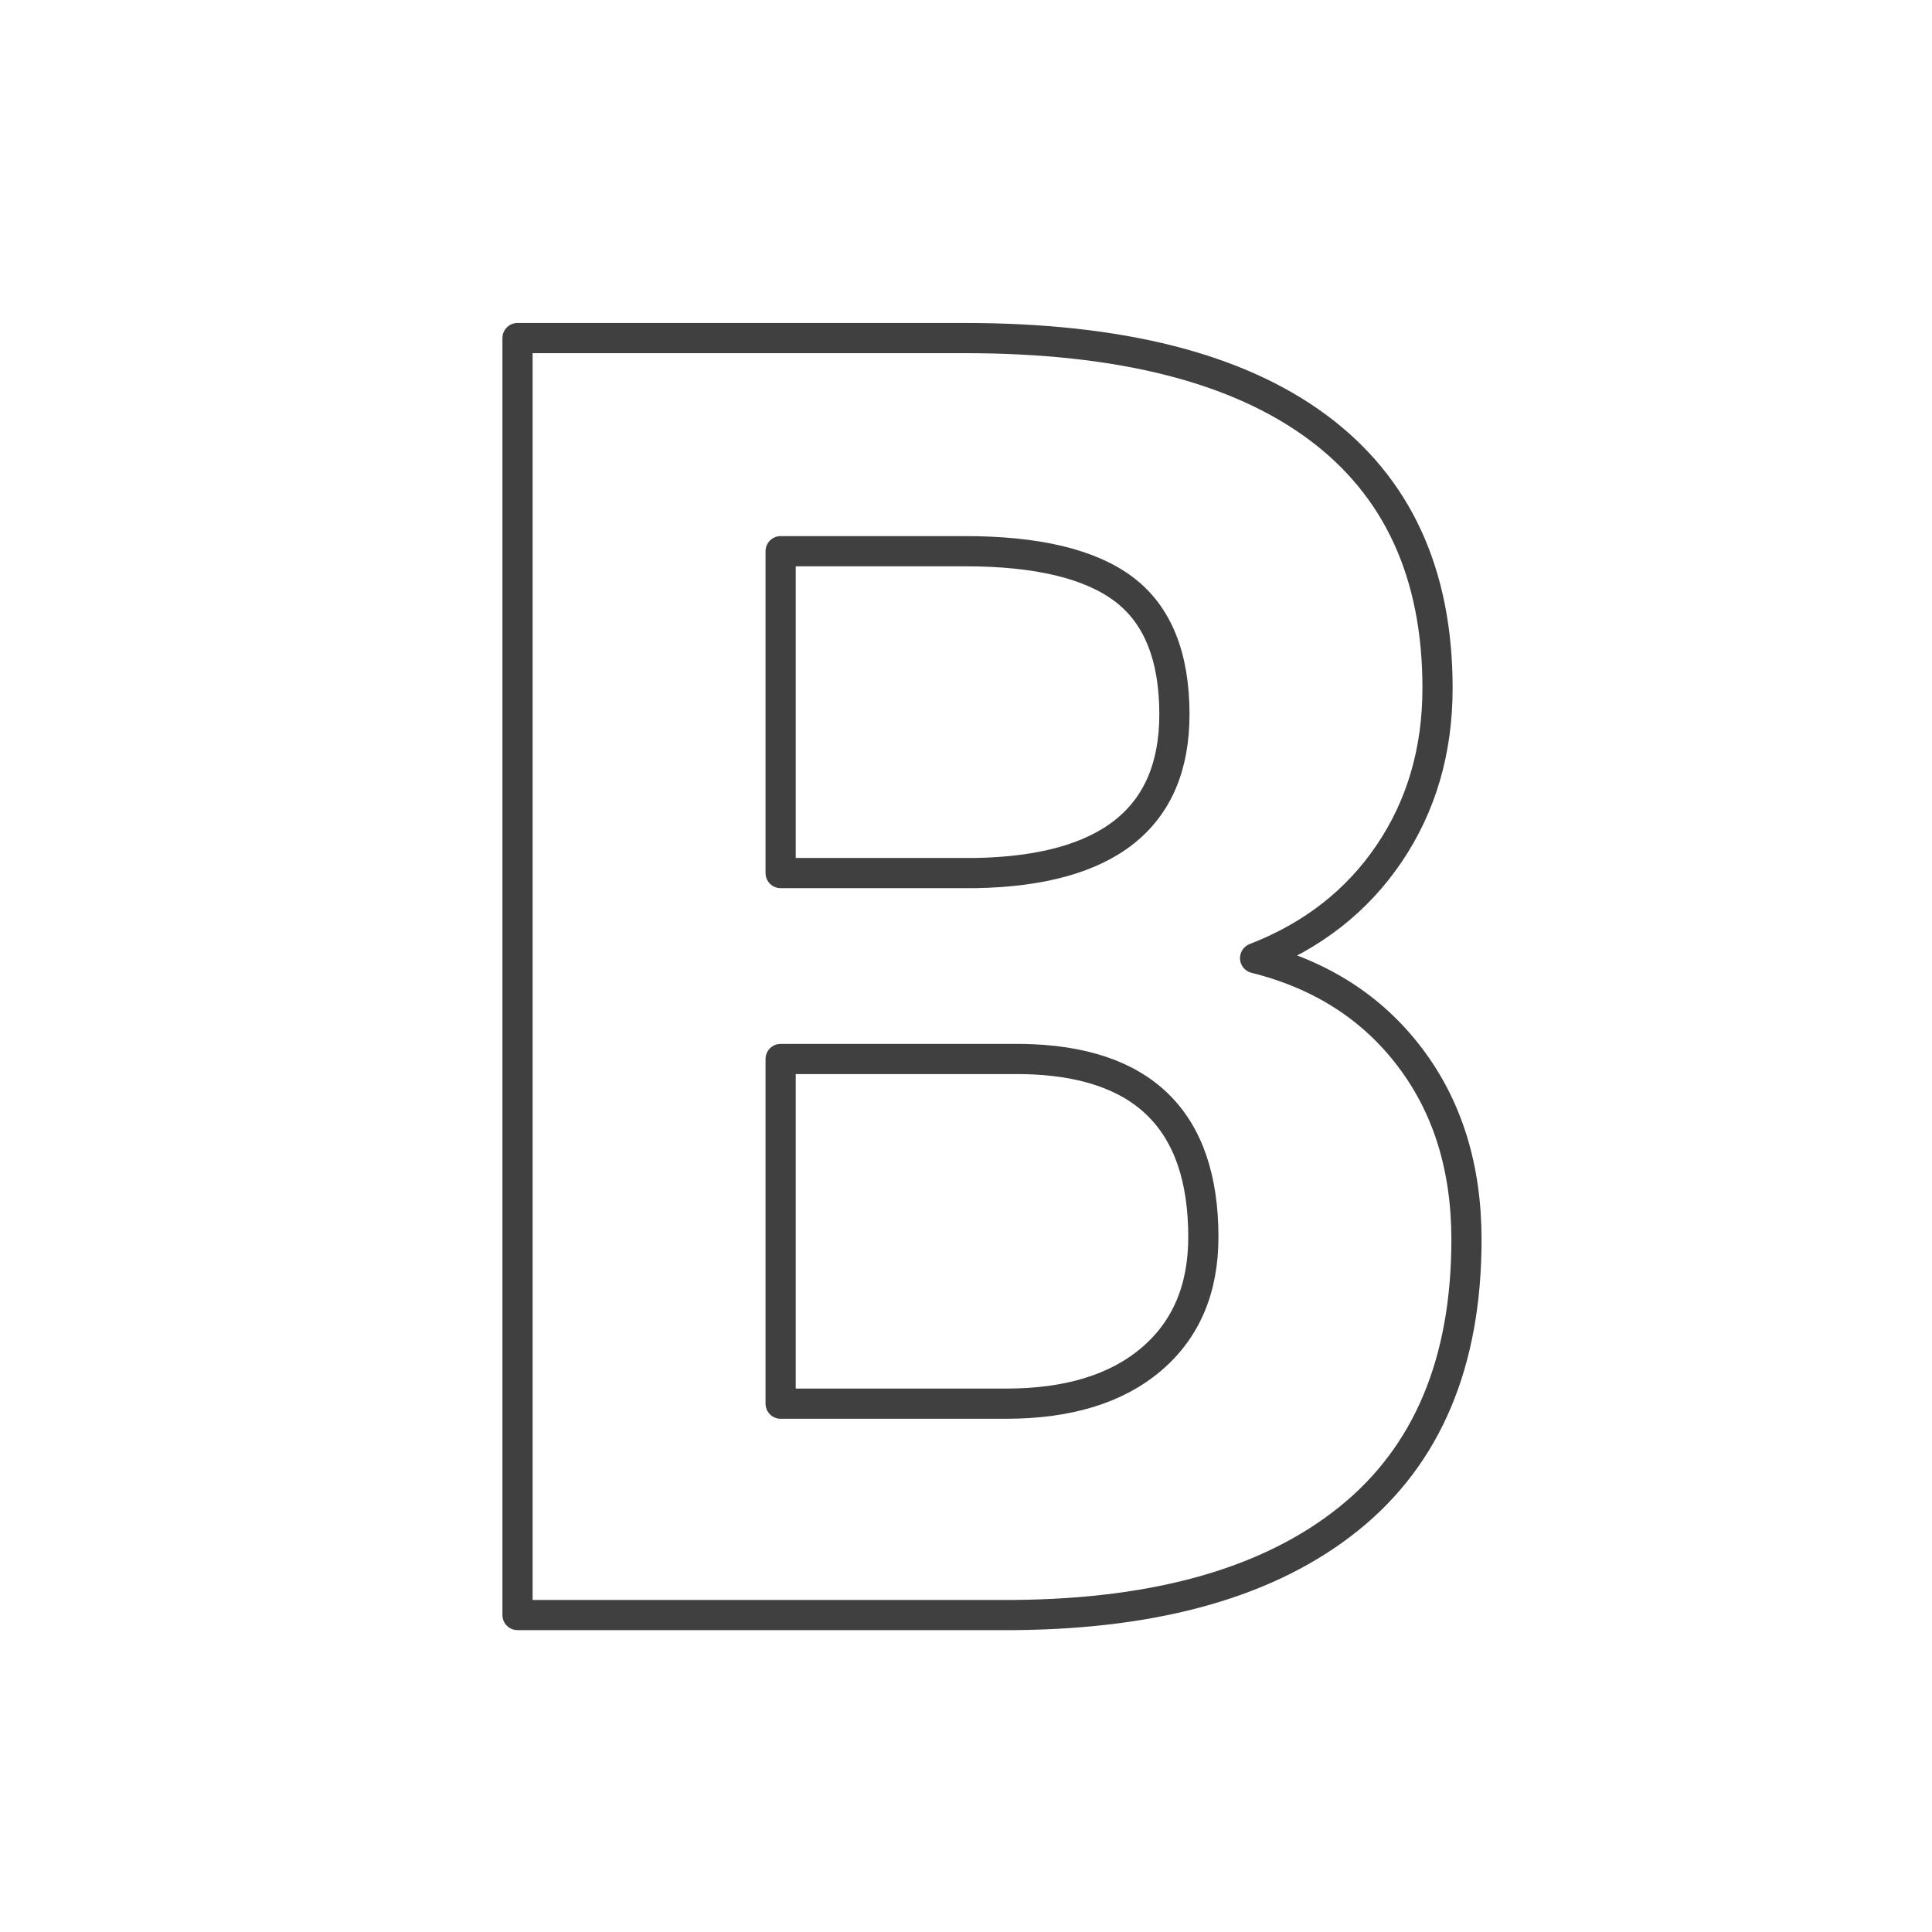 <svg xmlns="http://www.w3.org/2000/svg" width="128" height="128" viewBox="0 0 128 128">
  <path fill="none" stroke="#404040" stroke-linecap="round" stroke-width="2" stroke-linejoin="round" d="M34.287,107 L34.287,22.398 L63.921,22.398 C74.186,22.398 81.972,24.364 87.279,28.296 C92.586,32.228 95.24,37.99 95.24,45.583 C95.24,49.727 94.174,53.378 92.044,56.535 C89.913,59.692 86.95,62.007 83.154,63.479 C87.492,64.564 90.911,66.752 93.409,70.045 C95.908,73.338 97.157,77.366 97.157,82.131 C97.157,90.266 94.562,96.425 89.371,100.608 C84.18,104.792 76.781,106.923 67.175,107 L34.287,107 Z M51.719,70.161 L51.719,92.997 L66.652,92.997 C70.758,92.997 73.963,92.018 76.268,90.062 C78.573,88.106 79.725,85.404 79.725,81.957 C79.725,74.209 75.716,70.277 67.698,70.161 L51.719,70.161 Z M51.719,57.843 L64.618,57.843 C73.411,57.688 77.808,54.182 77.808,47.326 C77.808,43.491 76.694,40.731 74.467,39.046 C72.239,37.361 68.724,36.518 63.921,36.518 L51.719,36.518 L51.719,57.843 Z"/>
</svg>
